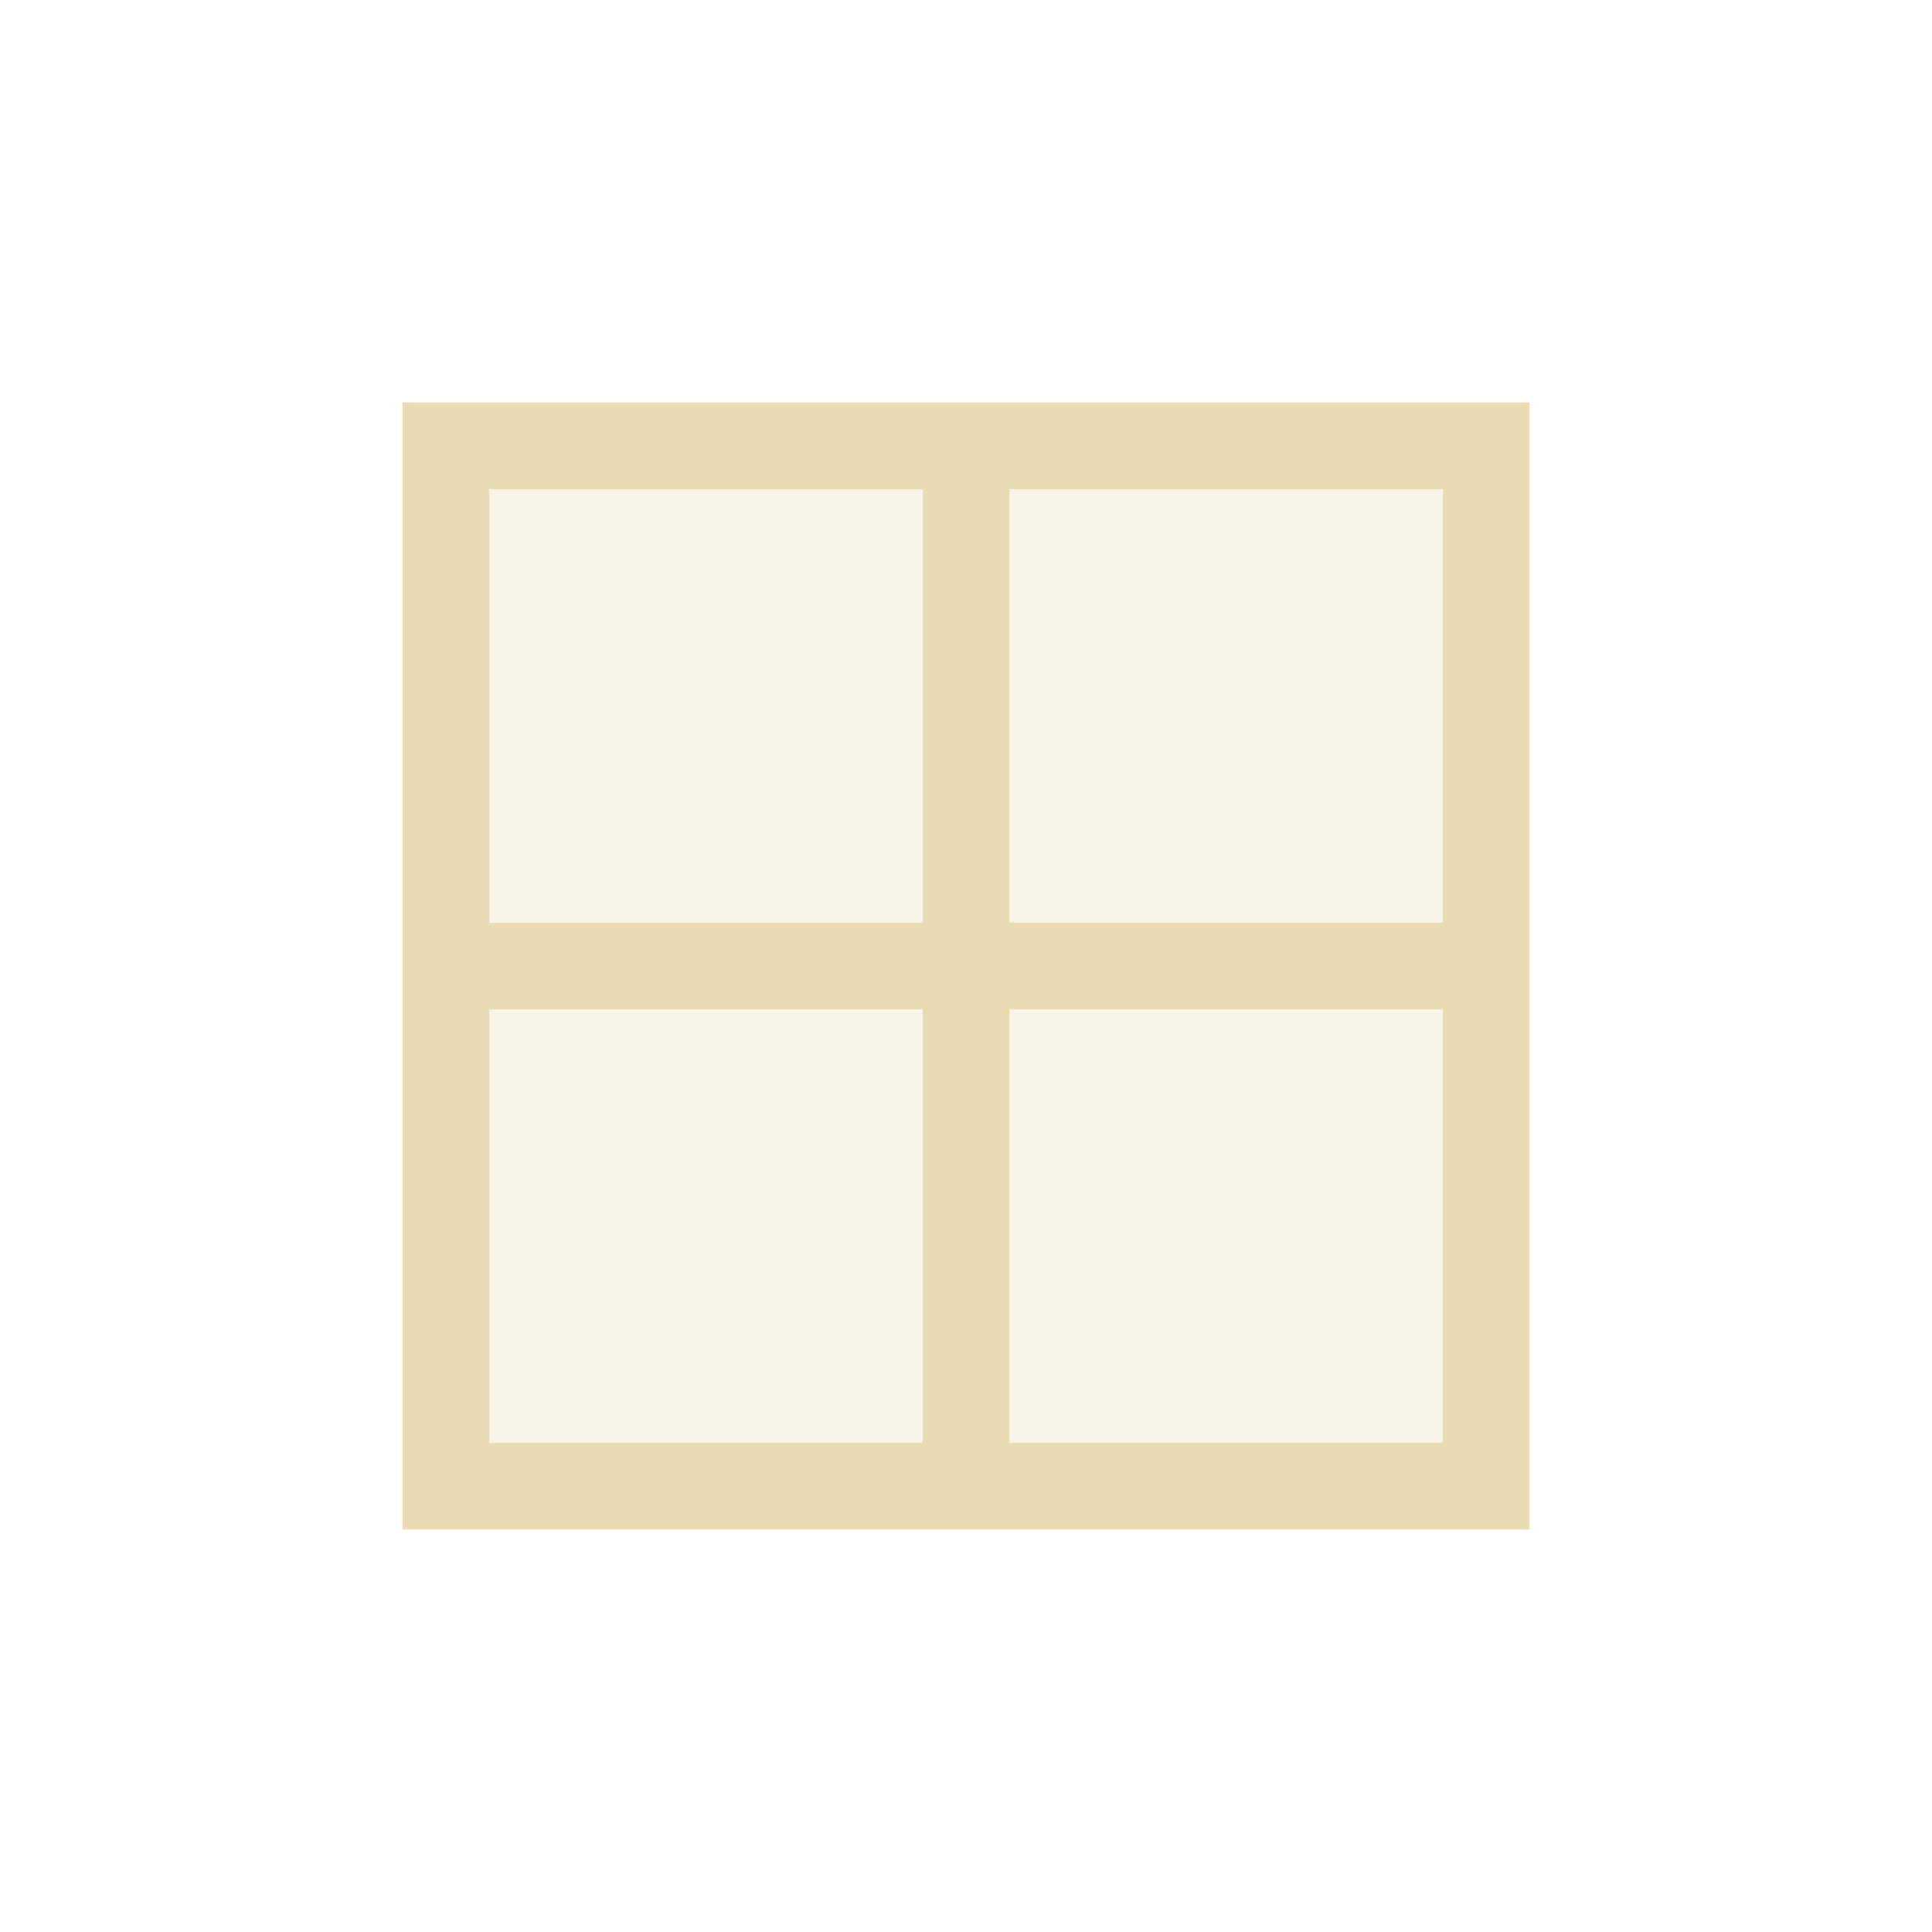 <svg width="24" height="24" version="1.1" viewBox="0 0 24 24" xmlns="http://www.w3.org/2000/svg">
  <defs>
    <style type="text/css">
      .ColorScheme-Text {
        color: #ebdbb2;
      }
    </style>
  </defs>
  <path class="ColorScheme-Text"
    d="m5 5v14h14v-14zm1.077 1.077h5.385v5.385h-5.385zm6.462 0h5.385v5.385h-5.385zm-6.462 6.462h5.385v5.385h-5.385zm6.462 0h5.385v5.385h-5.385z"
    fill="currentColor" />
  <path class="ColorScheme-Text" d="m6.077 6.077h11.846v11.846h-11.846z" fill="currentColor" fill-opacity=".3" />
</svg>